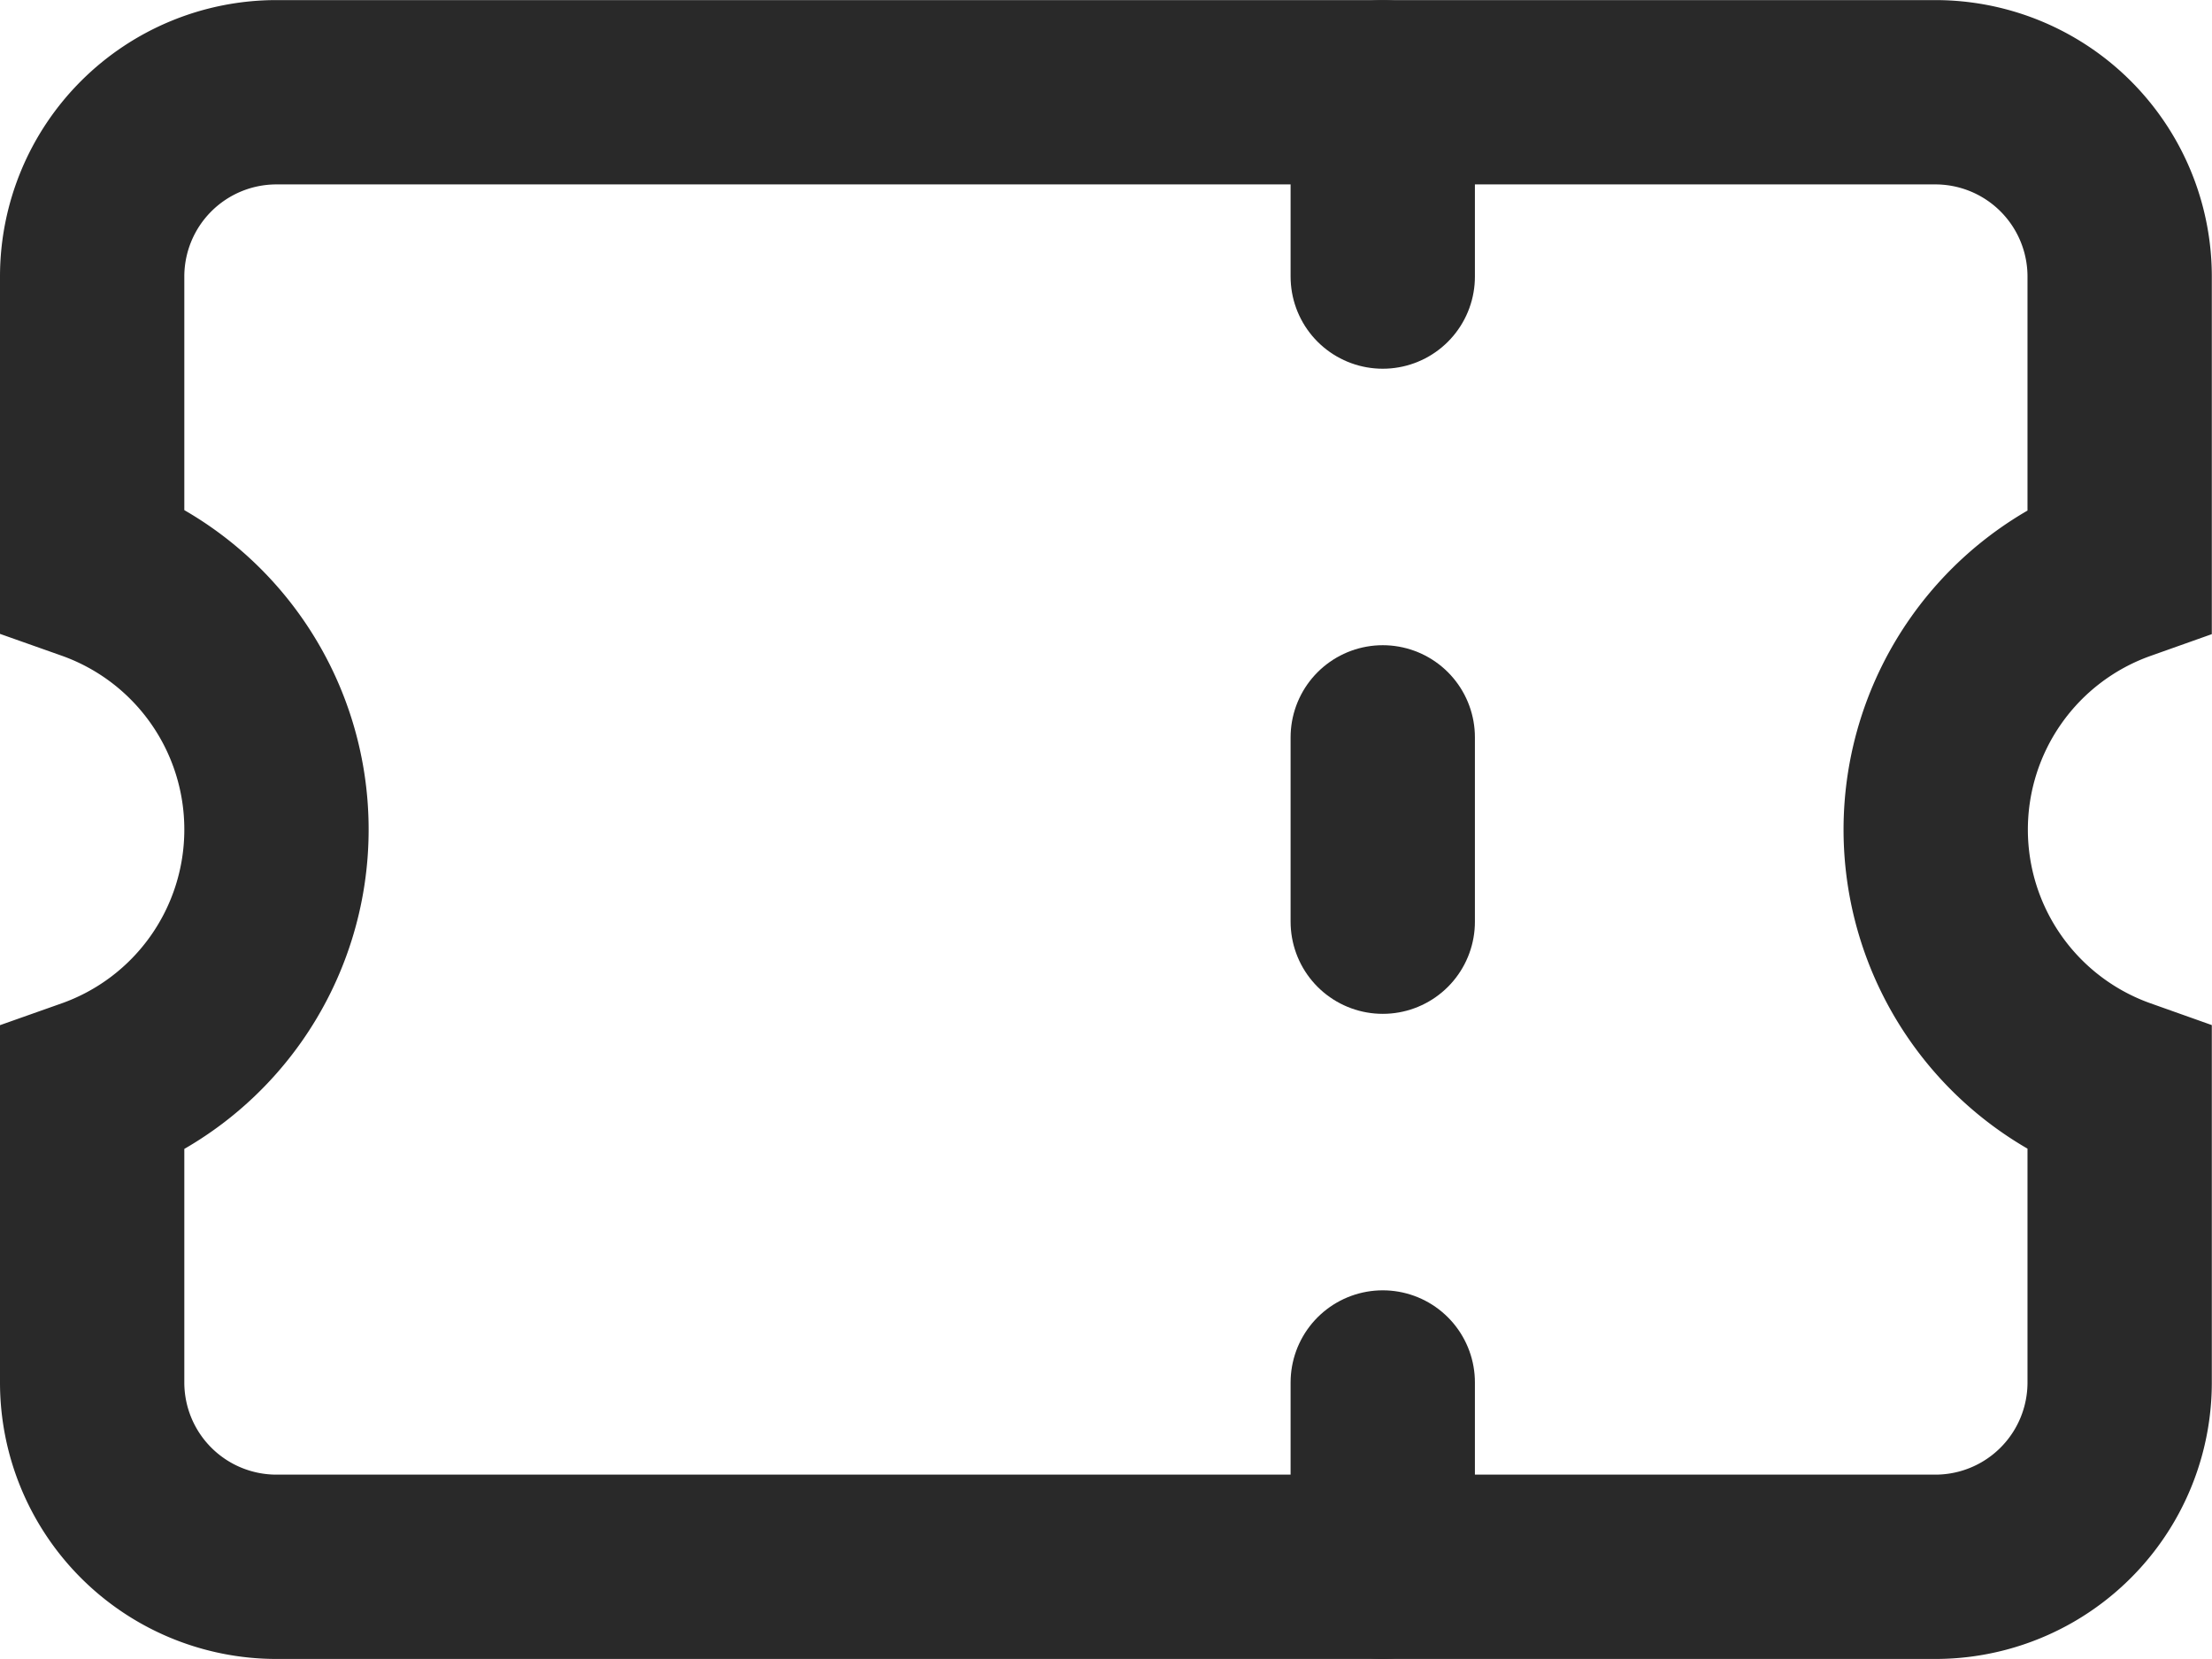 <svg xmlns="http://www.w3.org/2000/svg" width="24.002" height="18.003" viewBox="0 0 24.002 18.003"><g transform="translate(1.002 1.001)"><g transform="translate(14.002)"><path d="M15,4V6" transform="translate(-15 -4)" fill="none" stroke="#292929" stroke-linecap="round" stroke-linejoin="round" stroke-width="2"/><path d="M15,11v2" transform="translate(-15 -4)" fill="none" stroke="#292929" stroke-linecap="round" stroke-linejoin="round" stroke-width="2"/><path d="M15,18v2" transform="translate(-15 -4)" fill="none" stroke="#292929" stroke-linecap="round" stroke-linejoin="round" stroke-width="2"/></g><path d="M20,16H2a2,2,0,0,1-2-2V10.83A3,3,0,0,0,2,8a3,3,0,0,0-2-2.83V2A2,2,0,0,1,2,0H20a2,2,0,0,1,2,2V5.174a3,3,0,0,0,0,5.654V14A2,2,0,0,1,20,16Z" transform="translate(-0.002)" fill="none" stroke="#292929" stroke-width="2"/></g></svg>